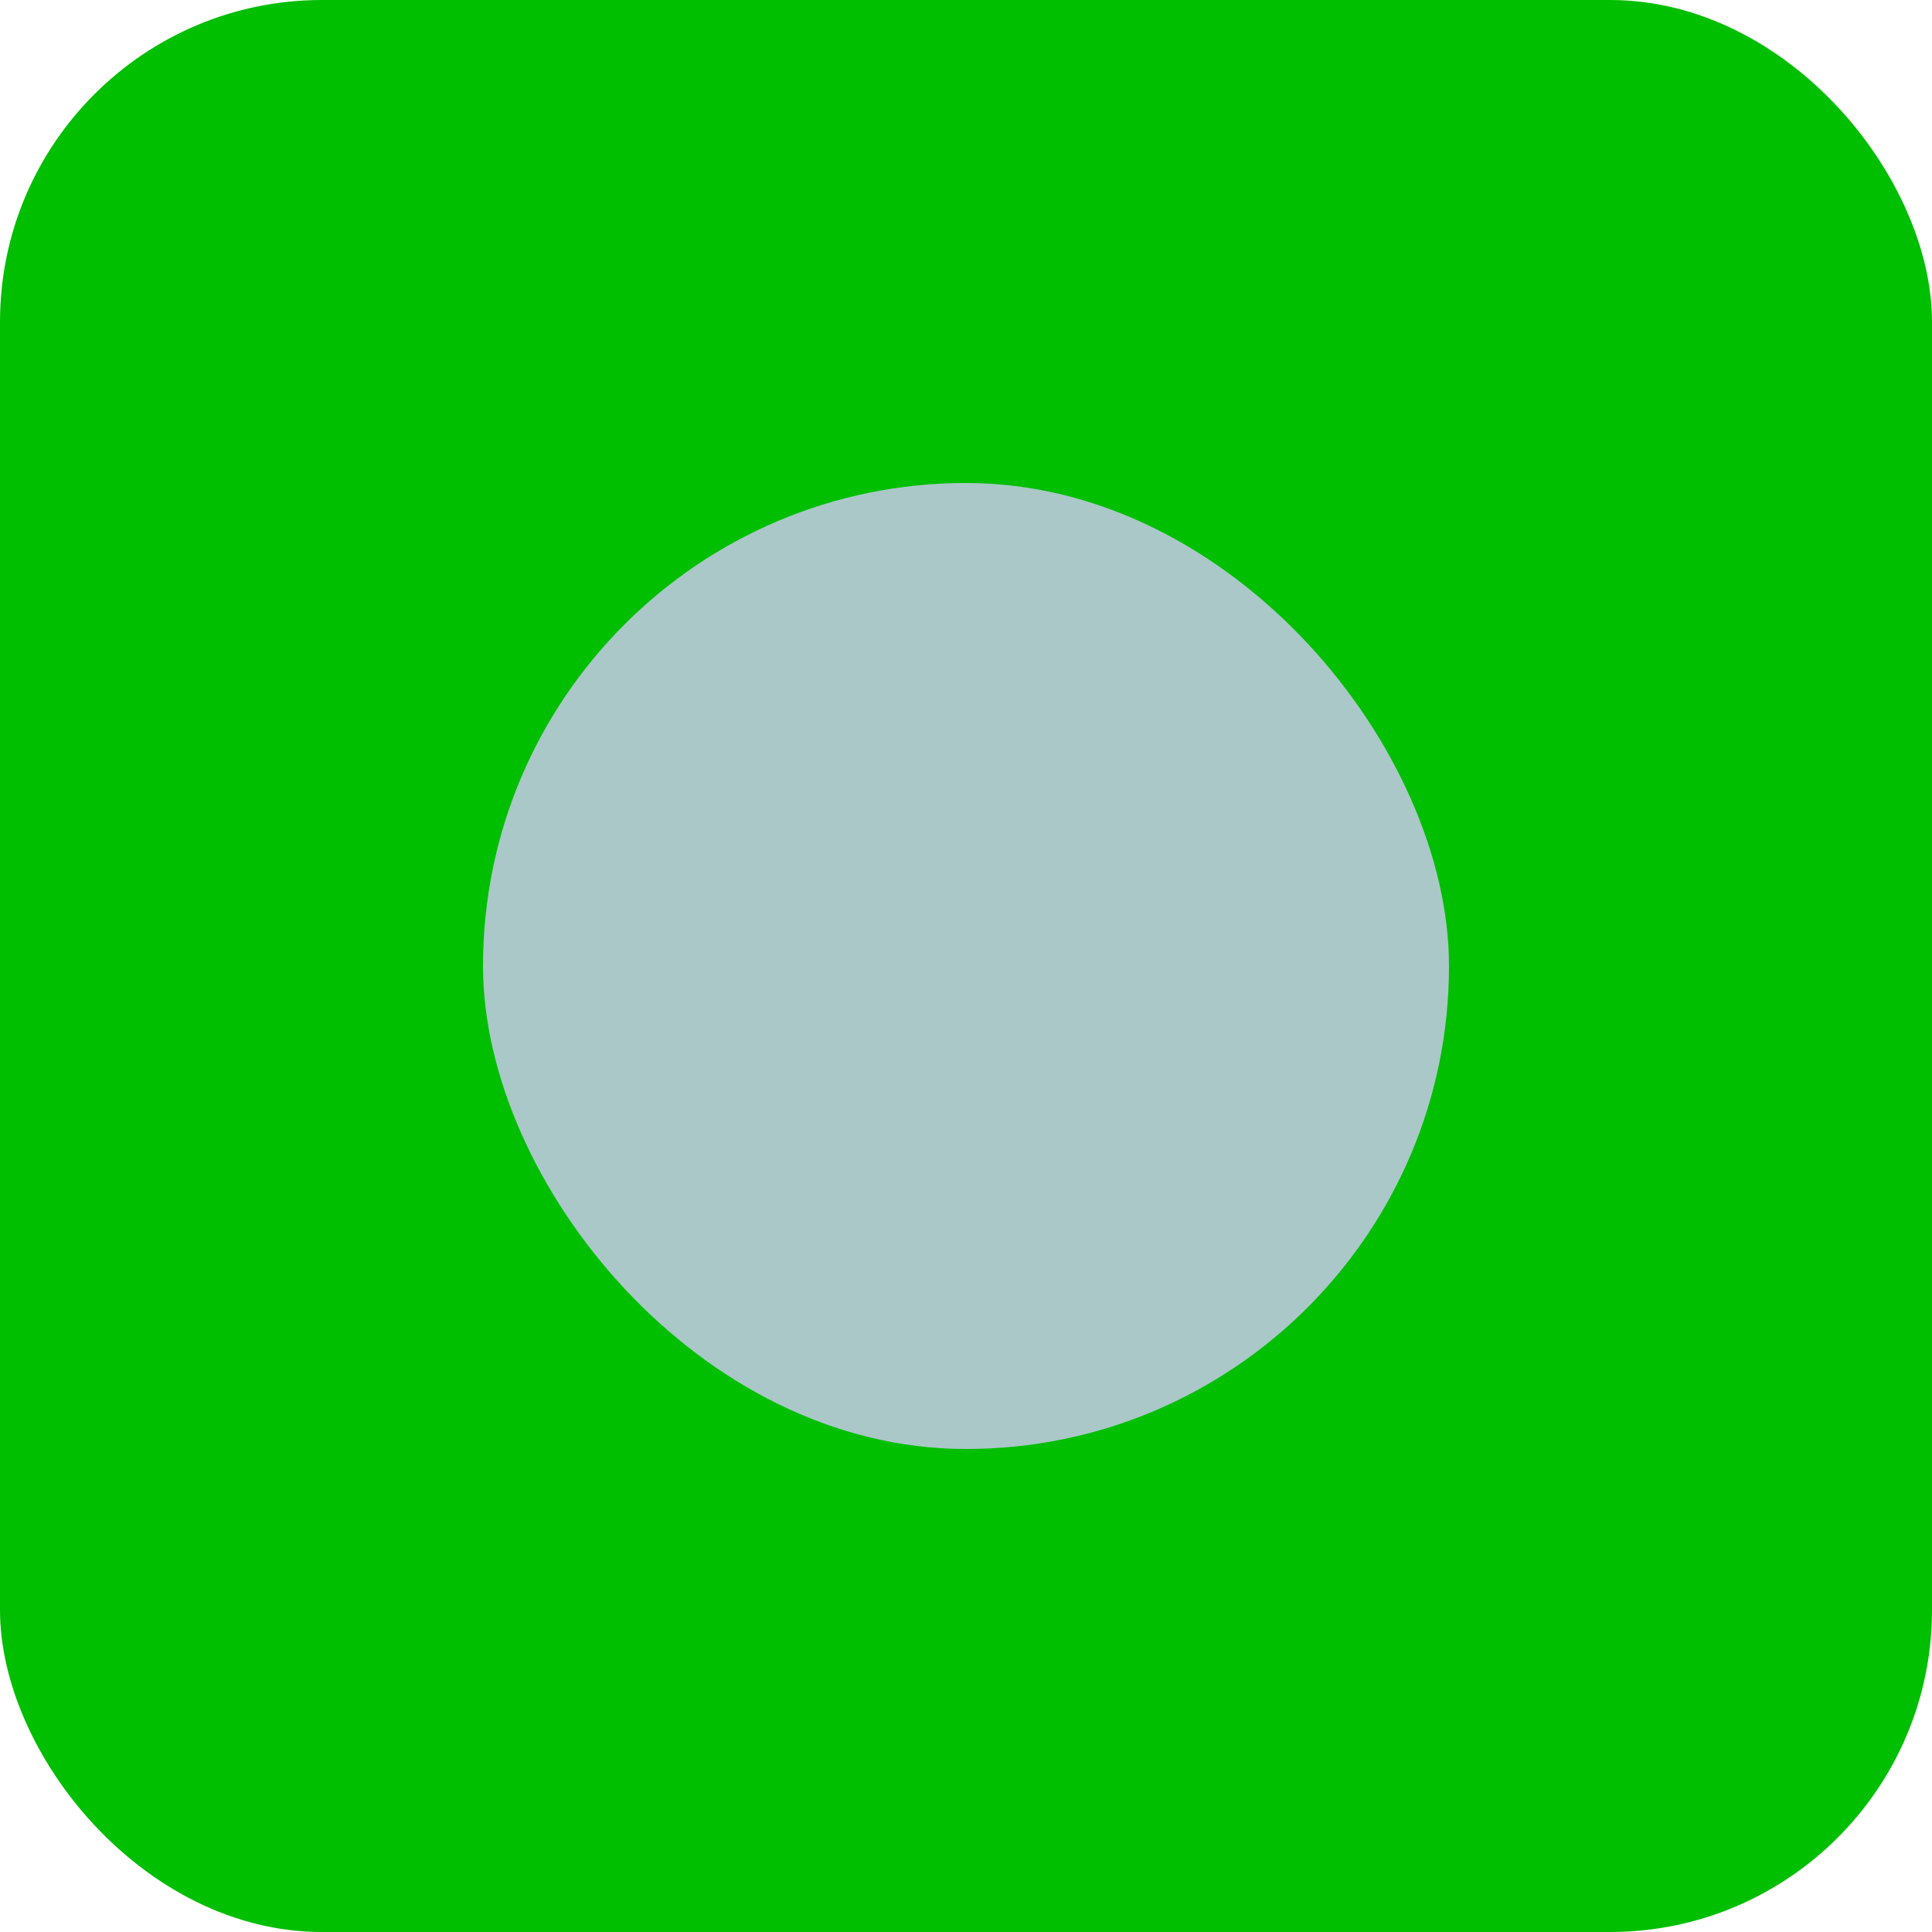 <?xml version="1.0" encoding="UTF-8" standalone="no"?>
<!-- Created with Inkscape (http://www.inkscape.org/) -->

<svg
   xmlns:dc="http://purl.org/dc/elements/1.1/"
   xmlns:cc="http://creativecommons.org/ns#"
   xmlns:rdf="http://www.w3.org/1999/02/22-rdf-syntax-ns#"
   xmlns:svg="http://www.w3.org/2000/svg"
   xmlns="http://www.w3.org/2000/svg"
   xmlns:sodipodi="http://sodipodi.sourceforge.net/DTD/sodipodi-0.dtd"
   xmlns:inkscape="http://www.inkscape.org/namespaces/inkscape"
   width="30mm"
   height="30mm"
   viewBox="0 0 30 30"
   version="1.1"
   id="svg8"
   inkscape:version="0.92.4 (5da689c313, 2019-01-14)"
   sodipodi:docname="green_target.svg">
  <defs
     id="defs2" />
  <sodipodi:namedview
     id="base"
     pagecolor="#ffffff"
     bordercolor="#666666"
     borderopacity="1.0"
     inkscape:pageopacity="0.0"
     inkscape:pageshadow="2"
     inkscape:zoom="1"
     inkscape:cx="-126.4226"
     inkscape:cy="121.77512"
     inkscape:document-units="mm"
     inkscape:current-layer="svg8"
     showgrid="false"
     inkscape:window-width="1280"
     inkscape:window-height="971"
     inkscape:window-x="1672"
     inkscape:window-y="17"
     inkscape:window-maximized="1" />
  <rect
     style="fill:#00be00;fill-opacity:1;stroke-width:0"
     id="rect4518"
     width="30"
     height="30"
     x="0"
     y="0"
     ry="5" />
  <rect
     ry="7.5"
     y="7.5"
     x="7.5"
     height="15"
     width="15"
     id="rect824"
     style="fill:#aac8c8;fill-opacity:1;stroke:none;stroke-width:0;stroke-miterlimit:4;stroke-dasharray:none;stroke-opacity:1" />
</svg>
